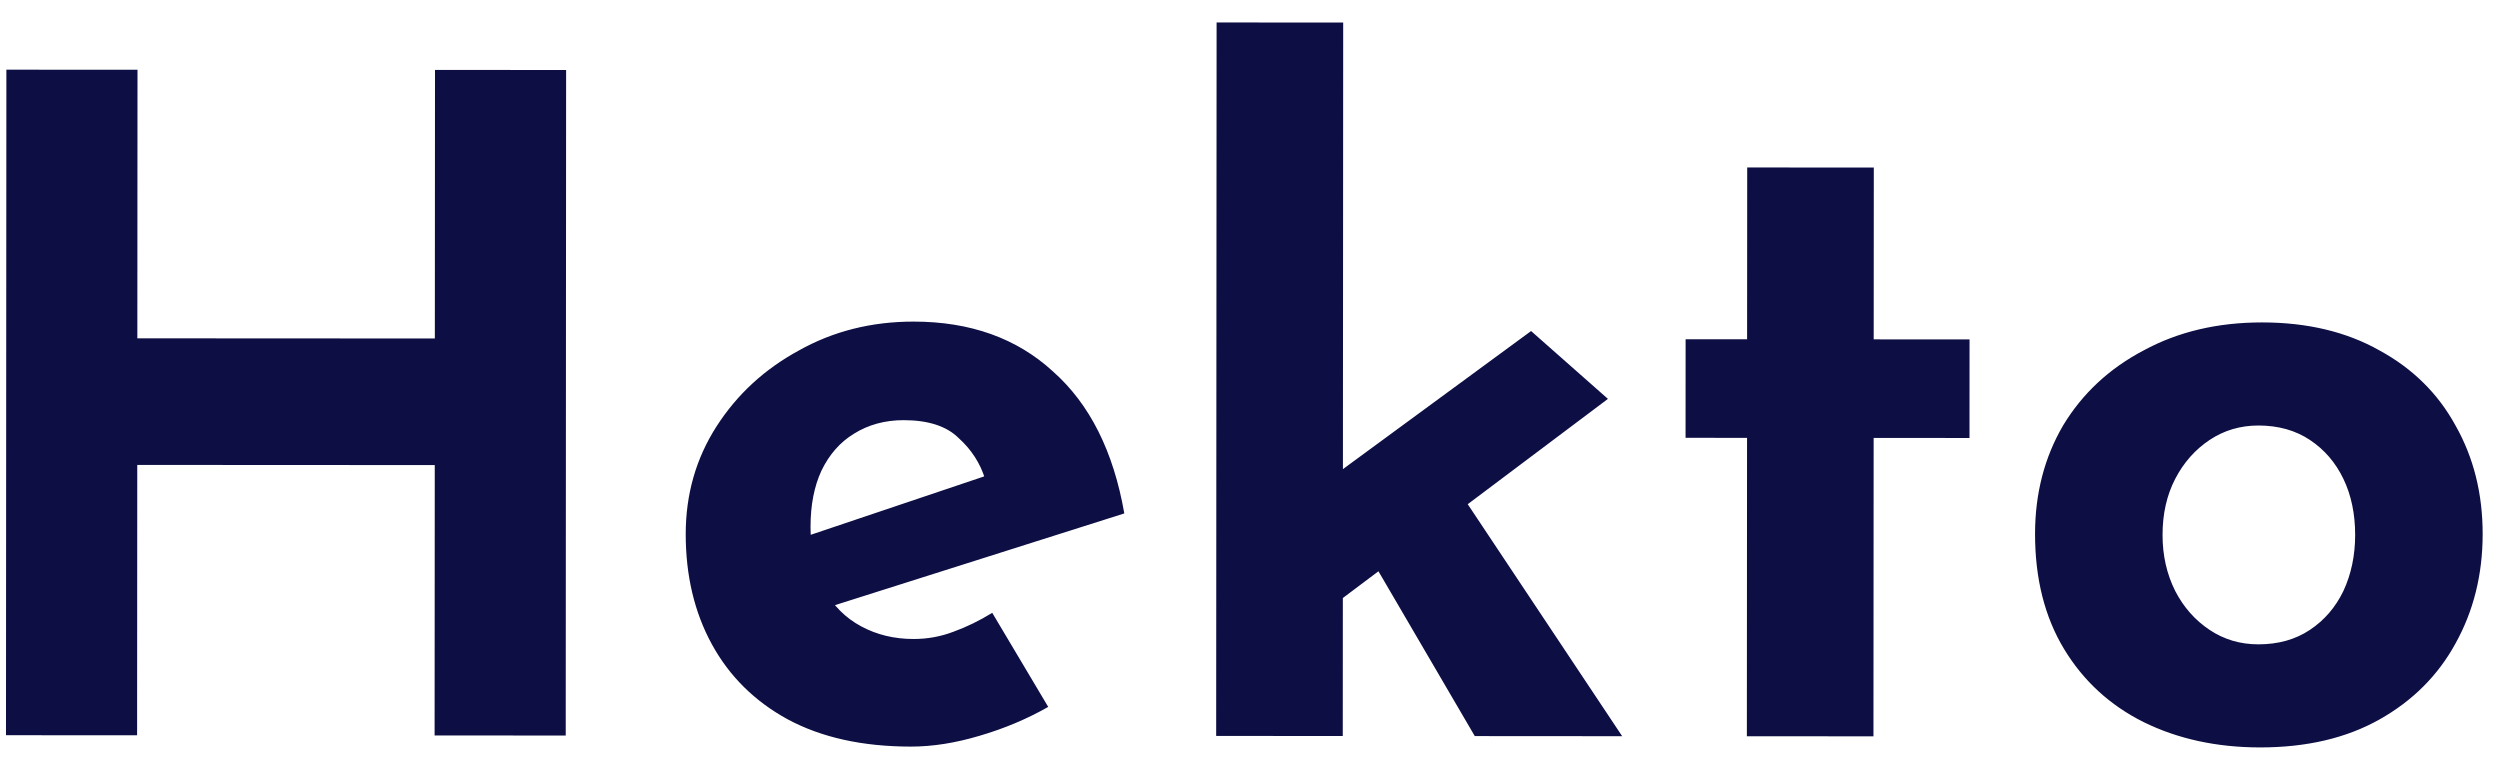 <svg width="94" height="29" viewBox="0 0 94 29" fill="none" xmlns="http://www.w3.org/2000/svg">
<path d="M21.286 2.632L21.271 27.656L16.341 27.653L16.347 17.487L5.161 17.481L5.155 27.647L0.225 27.644L0.24 2.62L5.17 2.623L5.164 12.721L16.35 12.727L16.356 2.629L21.286 2.632ZM34.245 28.072C32.431 28.071 30.89 27.73 29.621 27.049C28.375 26.369 27.424 25.427 26.767 24.226C26.11 23.024 25.782 21.641 25.783 20.077C25.784 18.581 26.171 17.233 26.942 16.032C27.713 14.831 28.745 13.88 30.038 13.178C31.33 12.453 32.77 12.091 34.356 12.092C36.487 12.094 38.232 12.718 39.591 13.966C40.973 15.19 41.867 16.97 42.274 19.305L30.712 22.97L29.659 20.386L38.025 17.569L37.039 18.01C36.858 17.421 36.529 16.91 36.054 16.479C35.6 16.026 34.909 15.799 33.98 15.798C33.277 15.798 32.654 15.967 32.11 16.307C31.588 16.624 31.18 17.088 30.885 17.7C30.613 18.289 30.476 18.992 30.476 19.808C30.475 20.737 30.645 21.519 30.984 22.154C31.324 22.767 31.788 23.232 32.377 23.549C32.966 23.867 33.624 24.026 34.349 24.026C34.87 24.027 35.369 23.936 35.845 23.755C36.344 23.574 36.831 23.337 37.308 23.042L39.413 26.579C38.62 27.032 37.758 27.394 36.829 27.666C35.922 27.937 35.06 28.073 34.245 28.072ZM45.728 27.671L45.744 0.845L50.504 0.848L50.488 27.674L45.728 27.671ZM54.268 17.578L60.994 27.681L55.452 27.677L51.138 20.297L54.268 17.578ZM49.062 23.559L48.589 19.037L57.569 12.447L60.458 14.998L49.062 23.559ZM65.695 6.297L70.455 6.3L70.451 12.76L74.055 12.762L74.053 16.468L70.449 16.466L70.442 27.686L65.682 27.683L65.689 16.463L63.377 16.462L63.379 12.756L65.691 12.757L65.695 6.297ZM76.518 20.074C76.519 18.555 76.871 17.196 77.574 15.995C78.3 14.794 79.31 13.854 80.602 13.175C81.894 12.473 83.379 12.122 85.057 12.123C86.757 12.124 88.23 12.476 89.476 13.18C90.722 13.861 91.674 14.802 92.33 16.004C93.01 17.205 93.349 18.566 93.348 20.084C93.347 21.603 93.006 22.974 92.325 24.198C91.667 25.399 90.715 26.35 89.468 27.052C88.22 27.754 86.724 28.104 84.979 28.103C83.347 28.102 81.885 27.784 80.594 27.148C79.325 26.513 78.328 25.595 77.603 24.393C76.879 23.191 76.517 21.751 76.518 20.074ZM81.312 20.111C81.311 20.882 81.469 21.584 81.787 22.219C82.103 22.831 82.534 23.319 83.078 23.682C83.621 24.045 84.233 24.227 84.913 24.227C85.661 24.228 86.307 24.047 86.852 23.684C87.396 23.322 87.815 22.835 88.111 22.223C88.406 21.589 88.553 20.886 88.554 20.115C88.554 19.322 88.407 18.619 88.113 18.007C87.819 17.395 87.4 16.907 86.856 16.544C86.312 16.181 85.666 16 84.918 15.999C84.238 15.999 83.626 16.18 83.082 16.542C82.538 16.904 82.107 17.391 81.789 18.003C81.471 18.615 81.312 19.318 81.312 20.111Z" fill="#0D0E43"/>
</svg>
